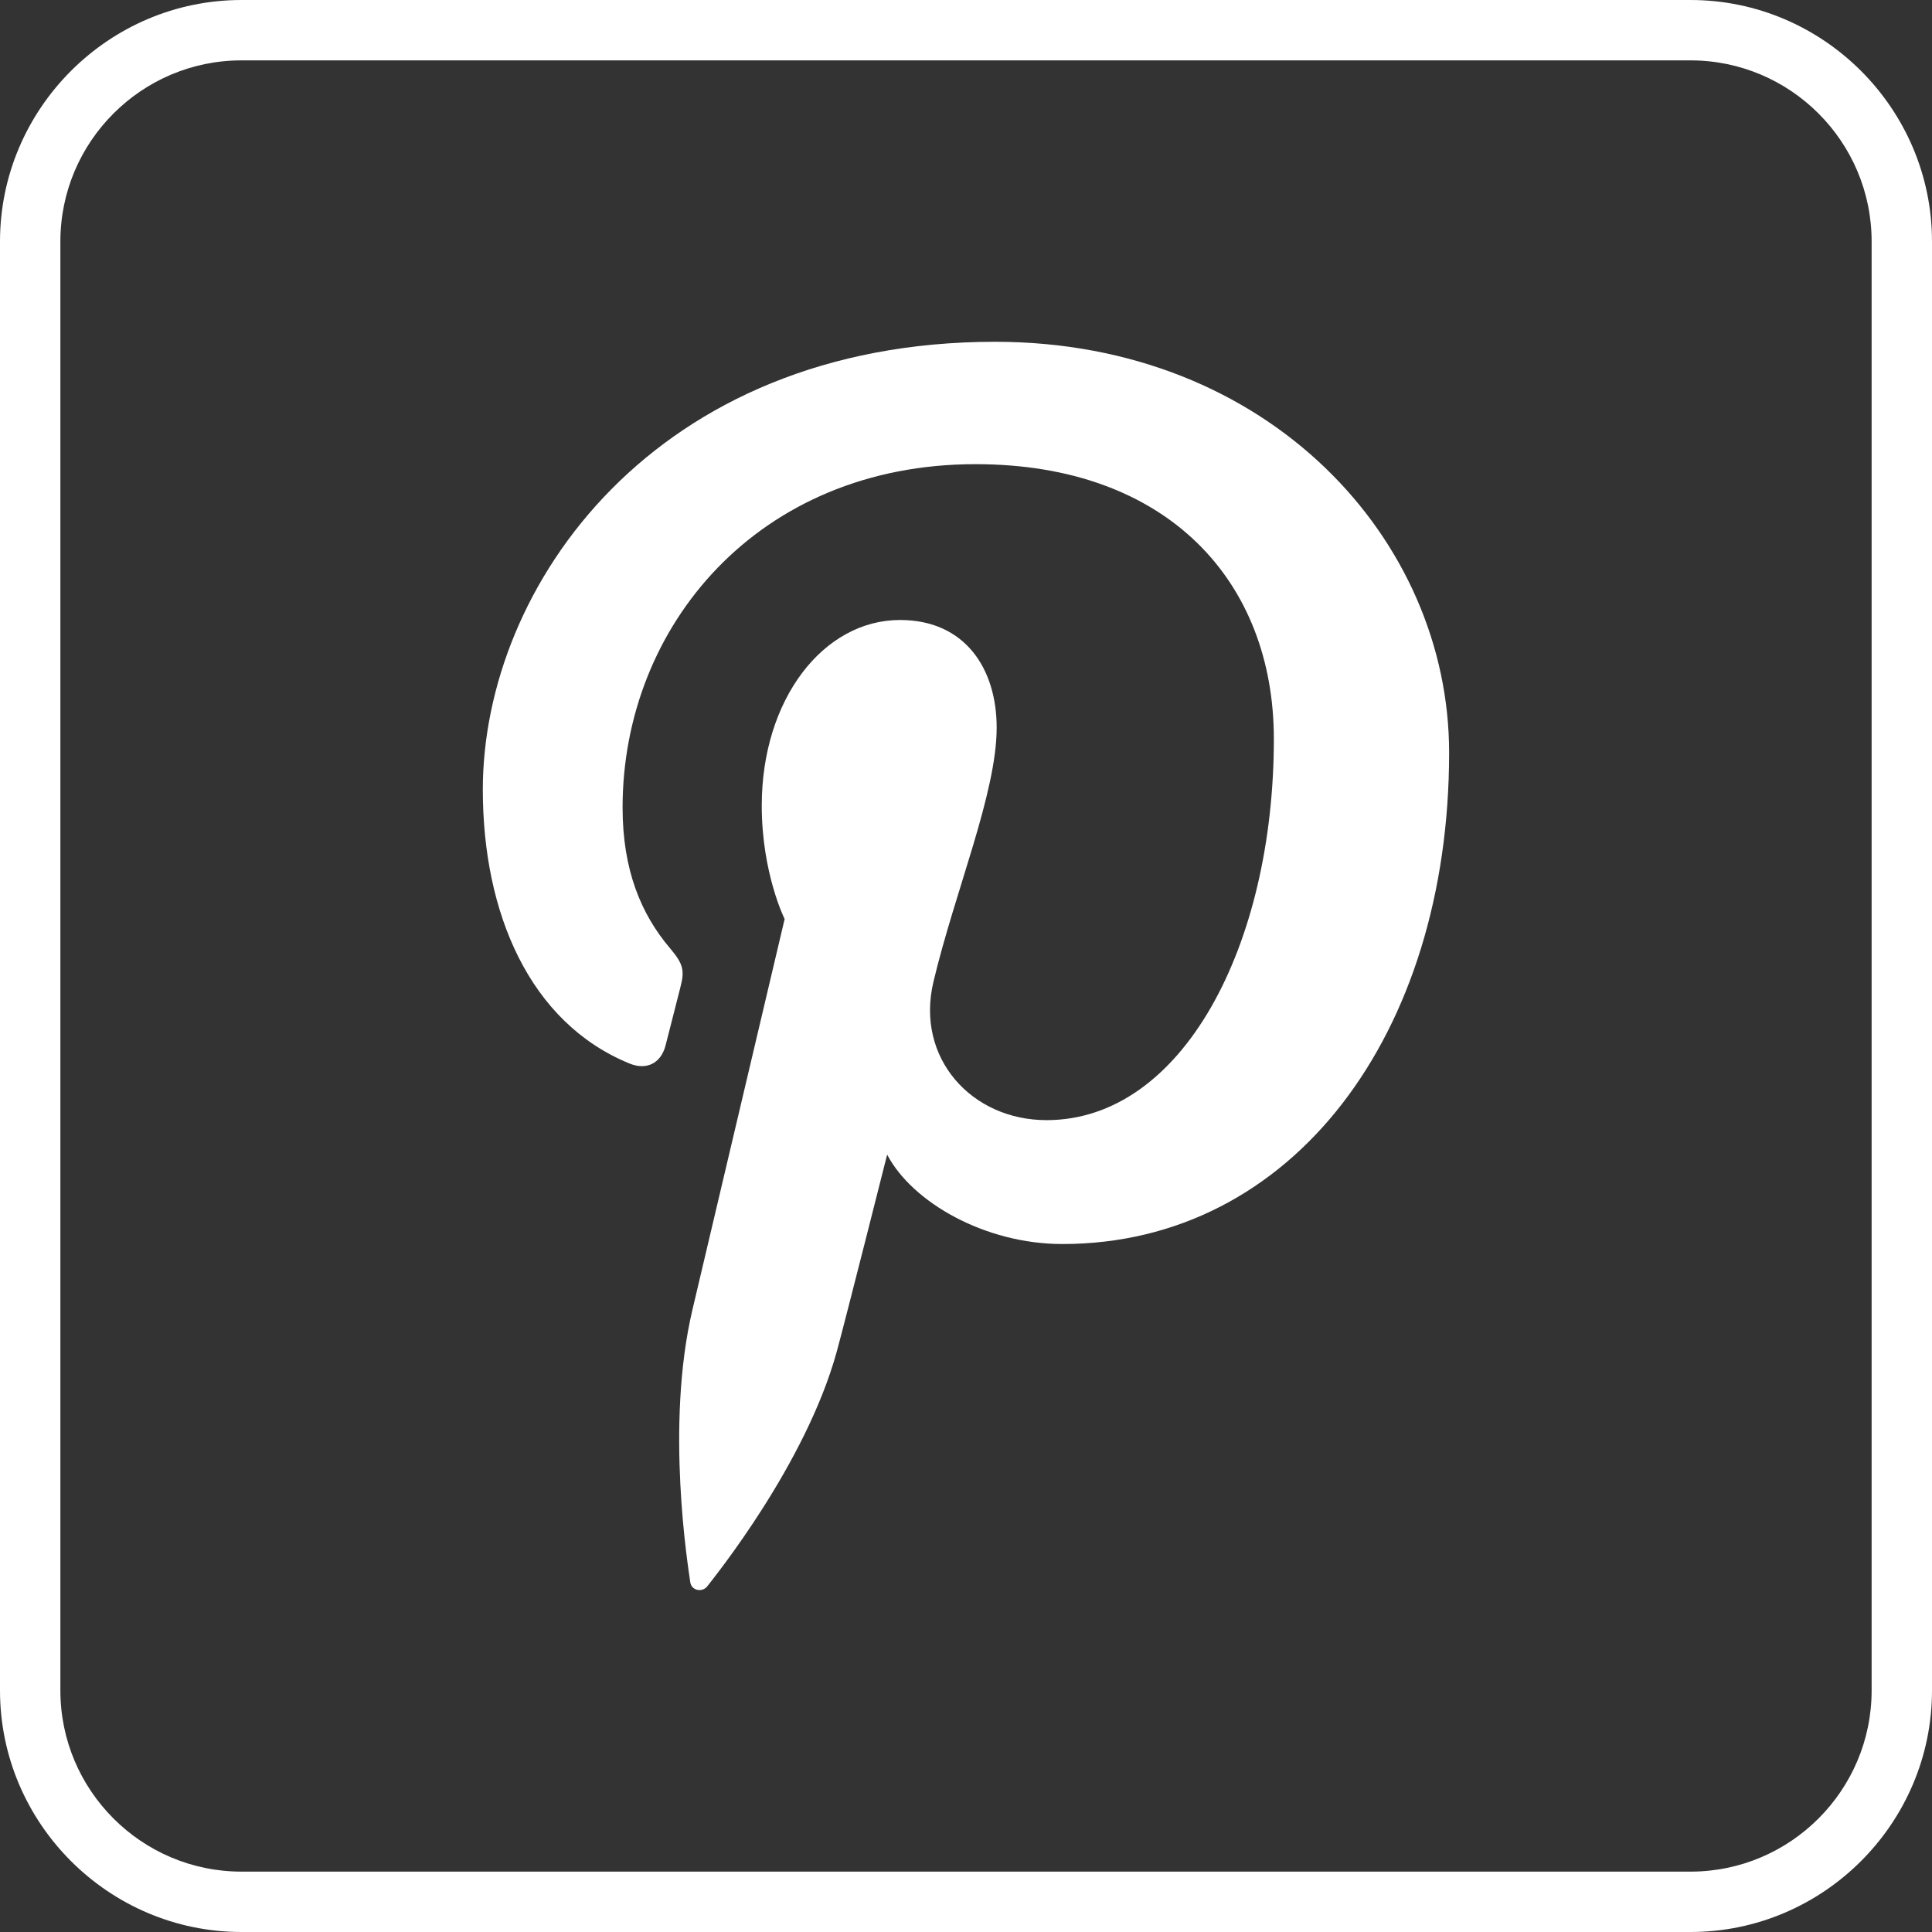 <?xml version="1.0" ?><svg enable-background="new 0 0 32 32" version="1.1" viewBox="0 0 32 32" xml:space="preserve" xmlns="http://www.w3.org/2000/svg" xmlns:xlink="http://www.w3.org/1999/xlink"><rect x="0" y="0" width="32" height="32" fill="#333333" stroke="none"/><g id="Outline_Color_copy_2"><path fill="#ffffff" d="M28,1c1.654,0,3,1.346,3,3v24c0,1.654-1.346,3-3,3H4c-1.654,0-3-1.346-3-3V4c0-1.654,1.346-3,3-3H28 M28,0H4   C1.8,0,0,1.8,0,4v24c0,2.2,1.8,4,4,4h24c2.2,0,4-1.8,4-4V4C32,1.8,30.2,0,28,0L28,0z"/><path fill="#ffffff" d="M24.002,12.466c0,4.658-2.59,8.139-6.407,8.139c-1.283,0-2.488-0.693-2.901-1.481c0,0-0.69,2.736-0.835,3.264   c-0.514,1.866-2.027,3.733-2.144,3.886c-0.082,0.106-0.263,0.073-0.282-0.068c-0.033-0.238-0.418-2.592,0.036-4.513   c0.228-0.964,1.527-6.471,1.527-6.471s-0.379-0.758-0.379-1.879c0-1.76,1.02-3.074,2.29-3.074c1.08,0,1.601,0.81,1.601,1.782   c0,1.086-0.691,2.71-1.048,4.214c-0.298,1.26,0.632,2.288,1.874,2.288c2.25,0,3.765-2.89,3.765-6.314   c0-2.602-1.752-4.551-4.941-4.551c-3.601,0-5.846,2.686-5.846,5.687c0,1.035,0.306,1.765,0.784,2.329   c0.219,0.26,0.25,0.364,0.17,0.662c-0.058,0.219-0.187,0.744-0.243,0.953c-0.079,0.301-0.323,0.408-0.594,0.297   c-1.659-0.677-2.432-2.495-2.432-4.537c0-3.373,2.845-7.418,8.487-7.418C21.019,5.663,24.002,8.943,24.002,12.466z"/></g></svg>